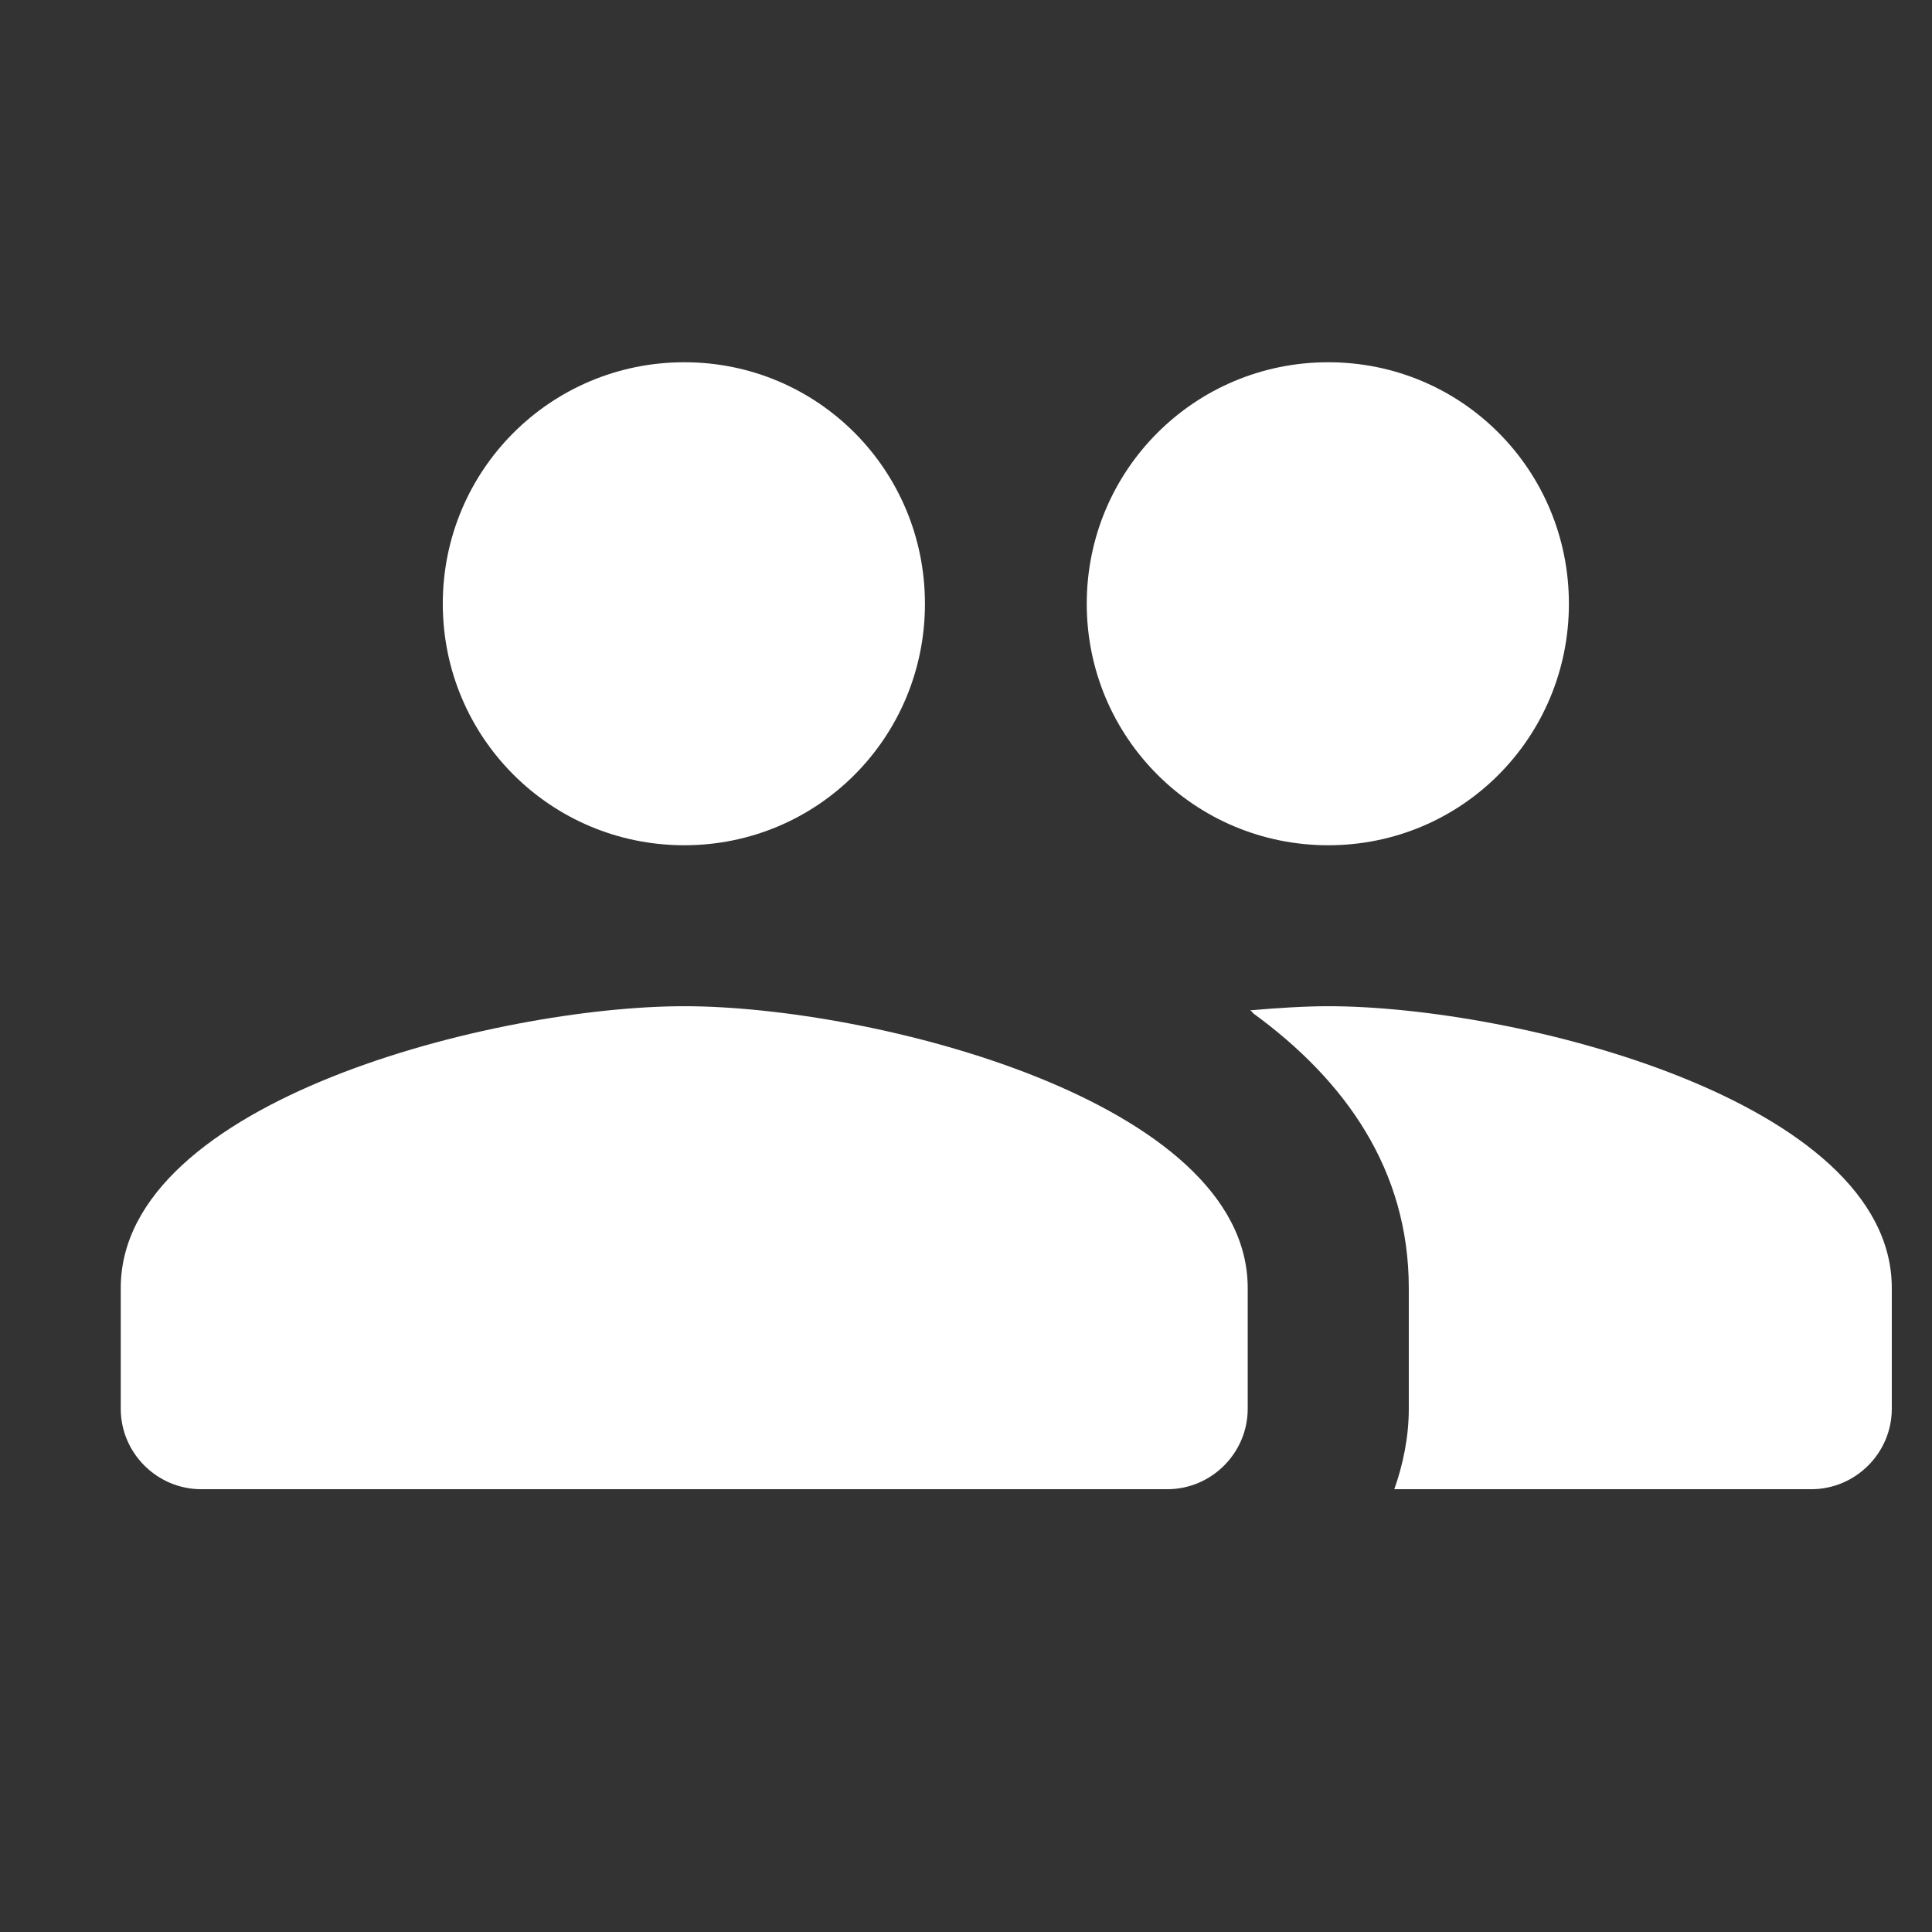 <svg width="16" height="16" viewBox="0 0 16 16" fill="none" xmlns="http://www.w3.org/2000/svg">
<rect x="0" y="0" width="16" height="16" fill="#333333" stroke="none"/>
<path d="M11 7C12.107 7 12.993 6.107 12.993 5C12.993 3.893 12.107 3 11 3C9.893 3 9 3.893 9 5C9 6.107 9.893 7 11 7ZM5.667 7C6.773 7 7.66 6.107 7.66 5C7.66 3.893 6.773 3 5.667 3C4.56 3 3.667 3.893 3.667 5C3.667 6.107 4.56 7 5.667 7ZM5.667 8.333C4.113 8.333 1 9.113 1 10.667V11.667C1 12.033 1.3 12.333 1.667 12.333H9.667C10.033 12.333 10.333 12.033 10.333 11.667V10.667C10.333 9.113 7.22 8.333 5.667 8.333ZM11 8.333C10.807 8.333 10.587 8.347 10.353 8.367C10.367 8.373 10.373 8.387 10.38 8.393C11.14 8.947 11.667 9.687 11.667 10.667V11.667C11.667 11.9 11.62 12.127 11.547 12.333H15C15.367 12.333 15.667 12.033 15.667 11.667V10.667C15.667 9.113 12.553 8.333 11 8.333Z" fill="white"/>
</svg>
